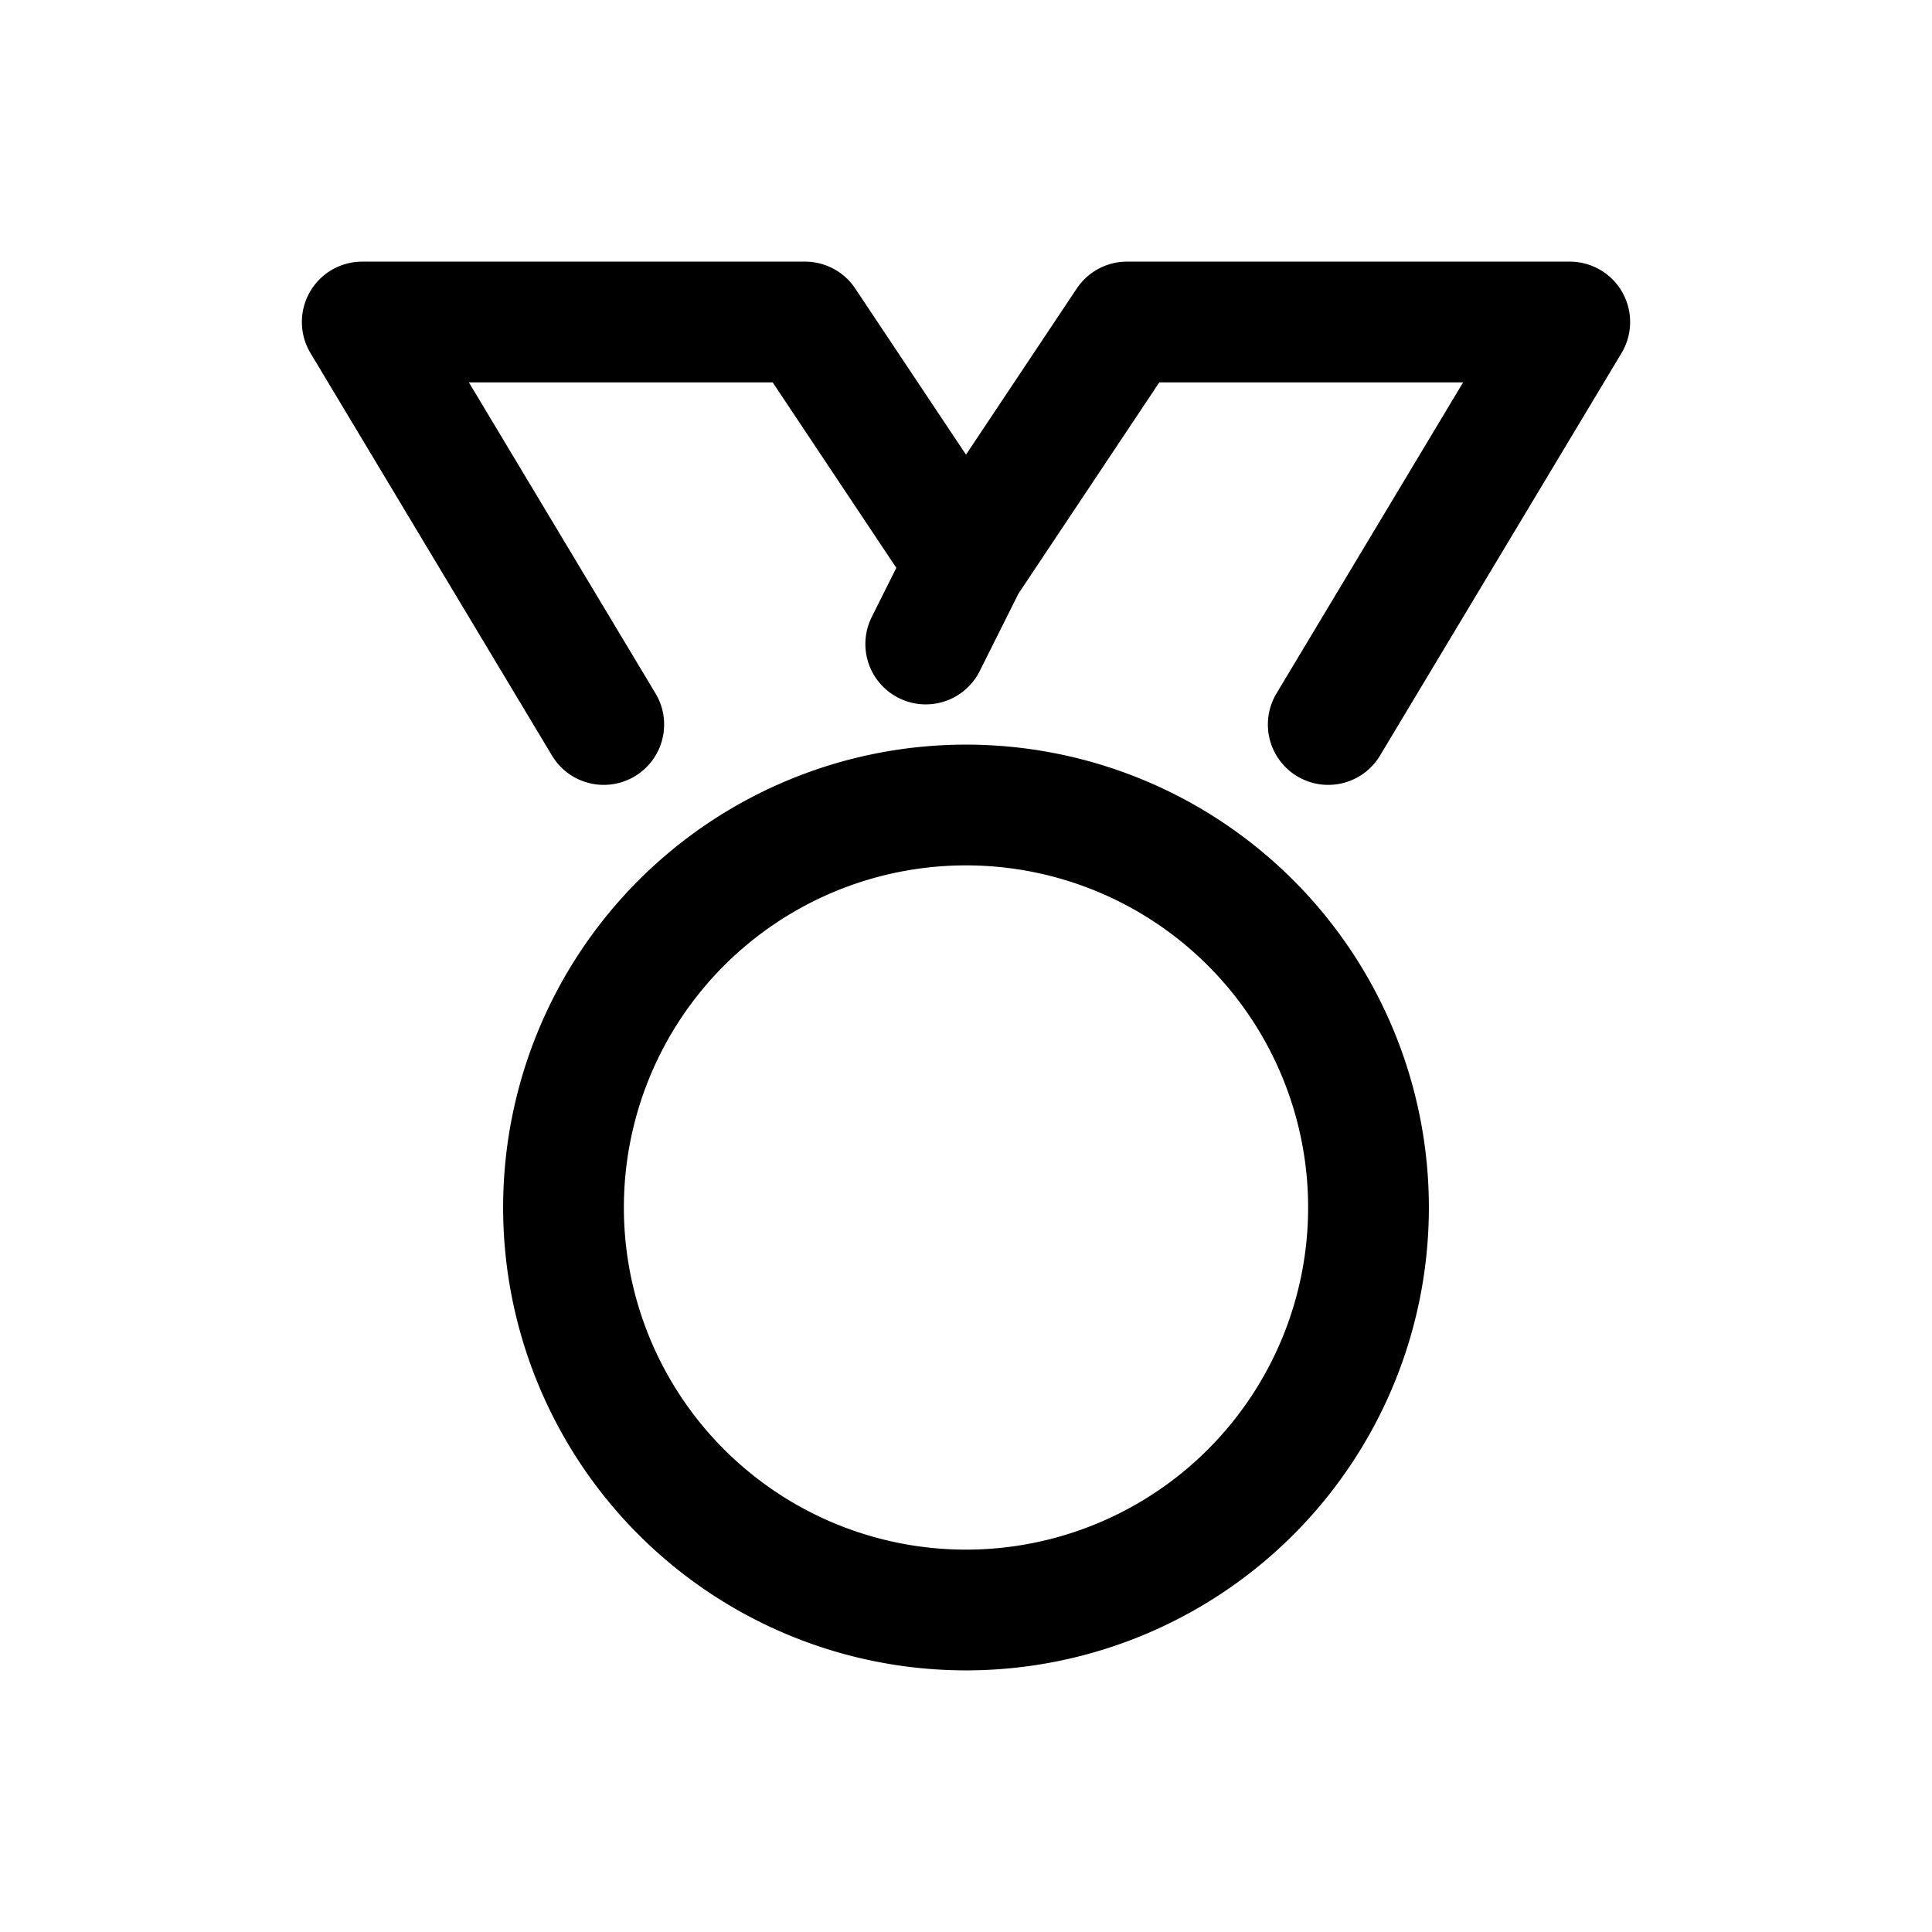<svg id="medal" xmlns="http://www.w3.org/2000/svg" fill="none" viewBox="0 0 24 24"><path stroke="currentColor" stroke-linecap="round" stroke-linejoin="round" stroke-width="1.5" d="m16.5 9 3-5H14l-2 3m-.5 1 .5-1m0 0-2-3H4.5l3 5m9.5 6a5 5 0 1 1-10 0 5 5 0 0 1 10 0" /></svg>
